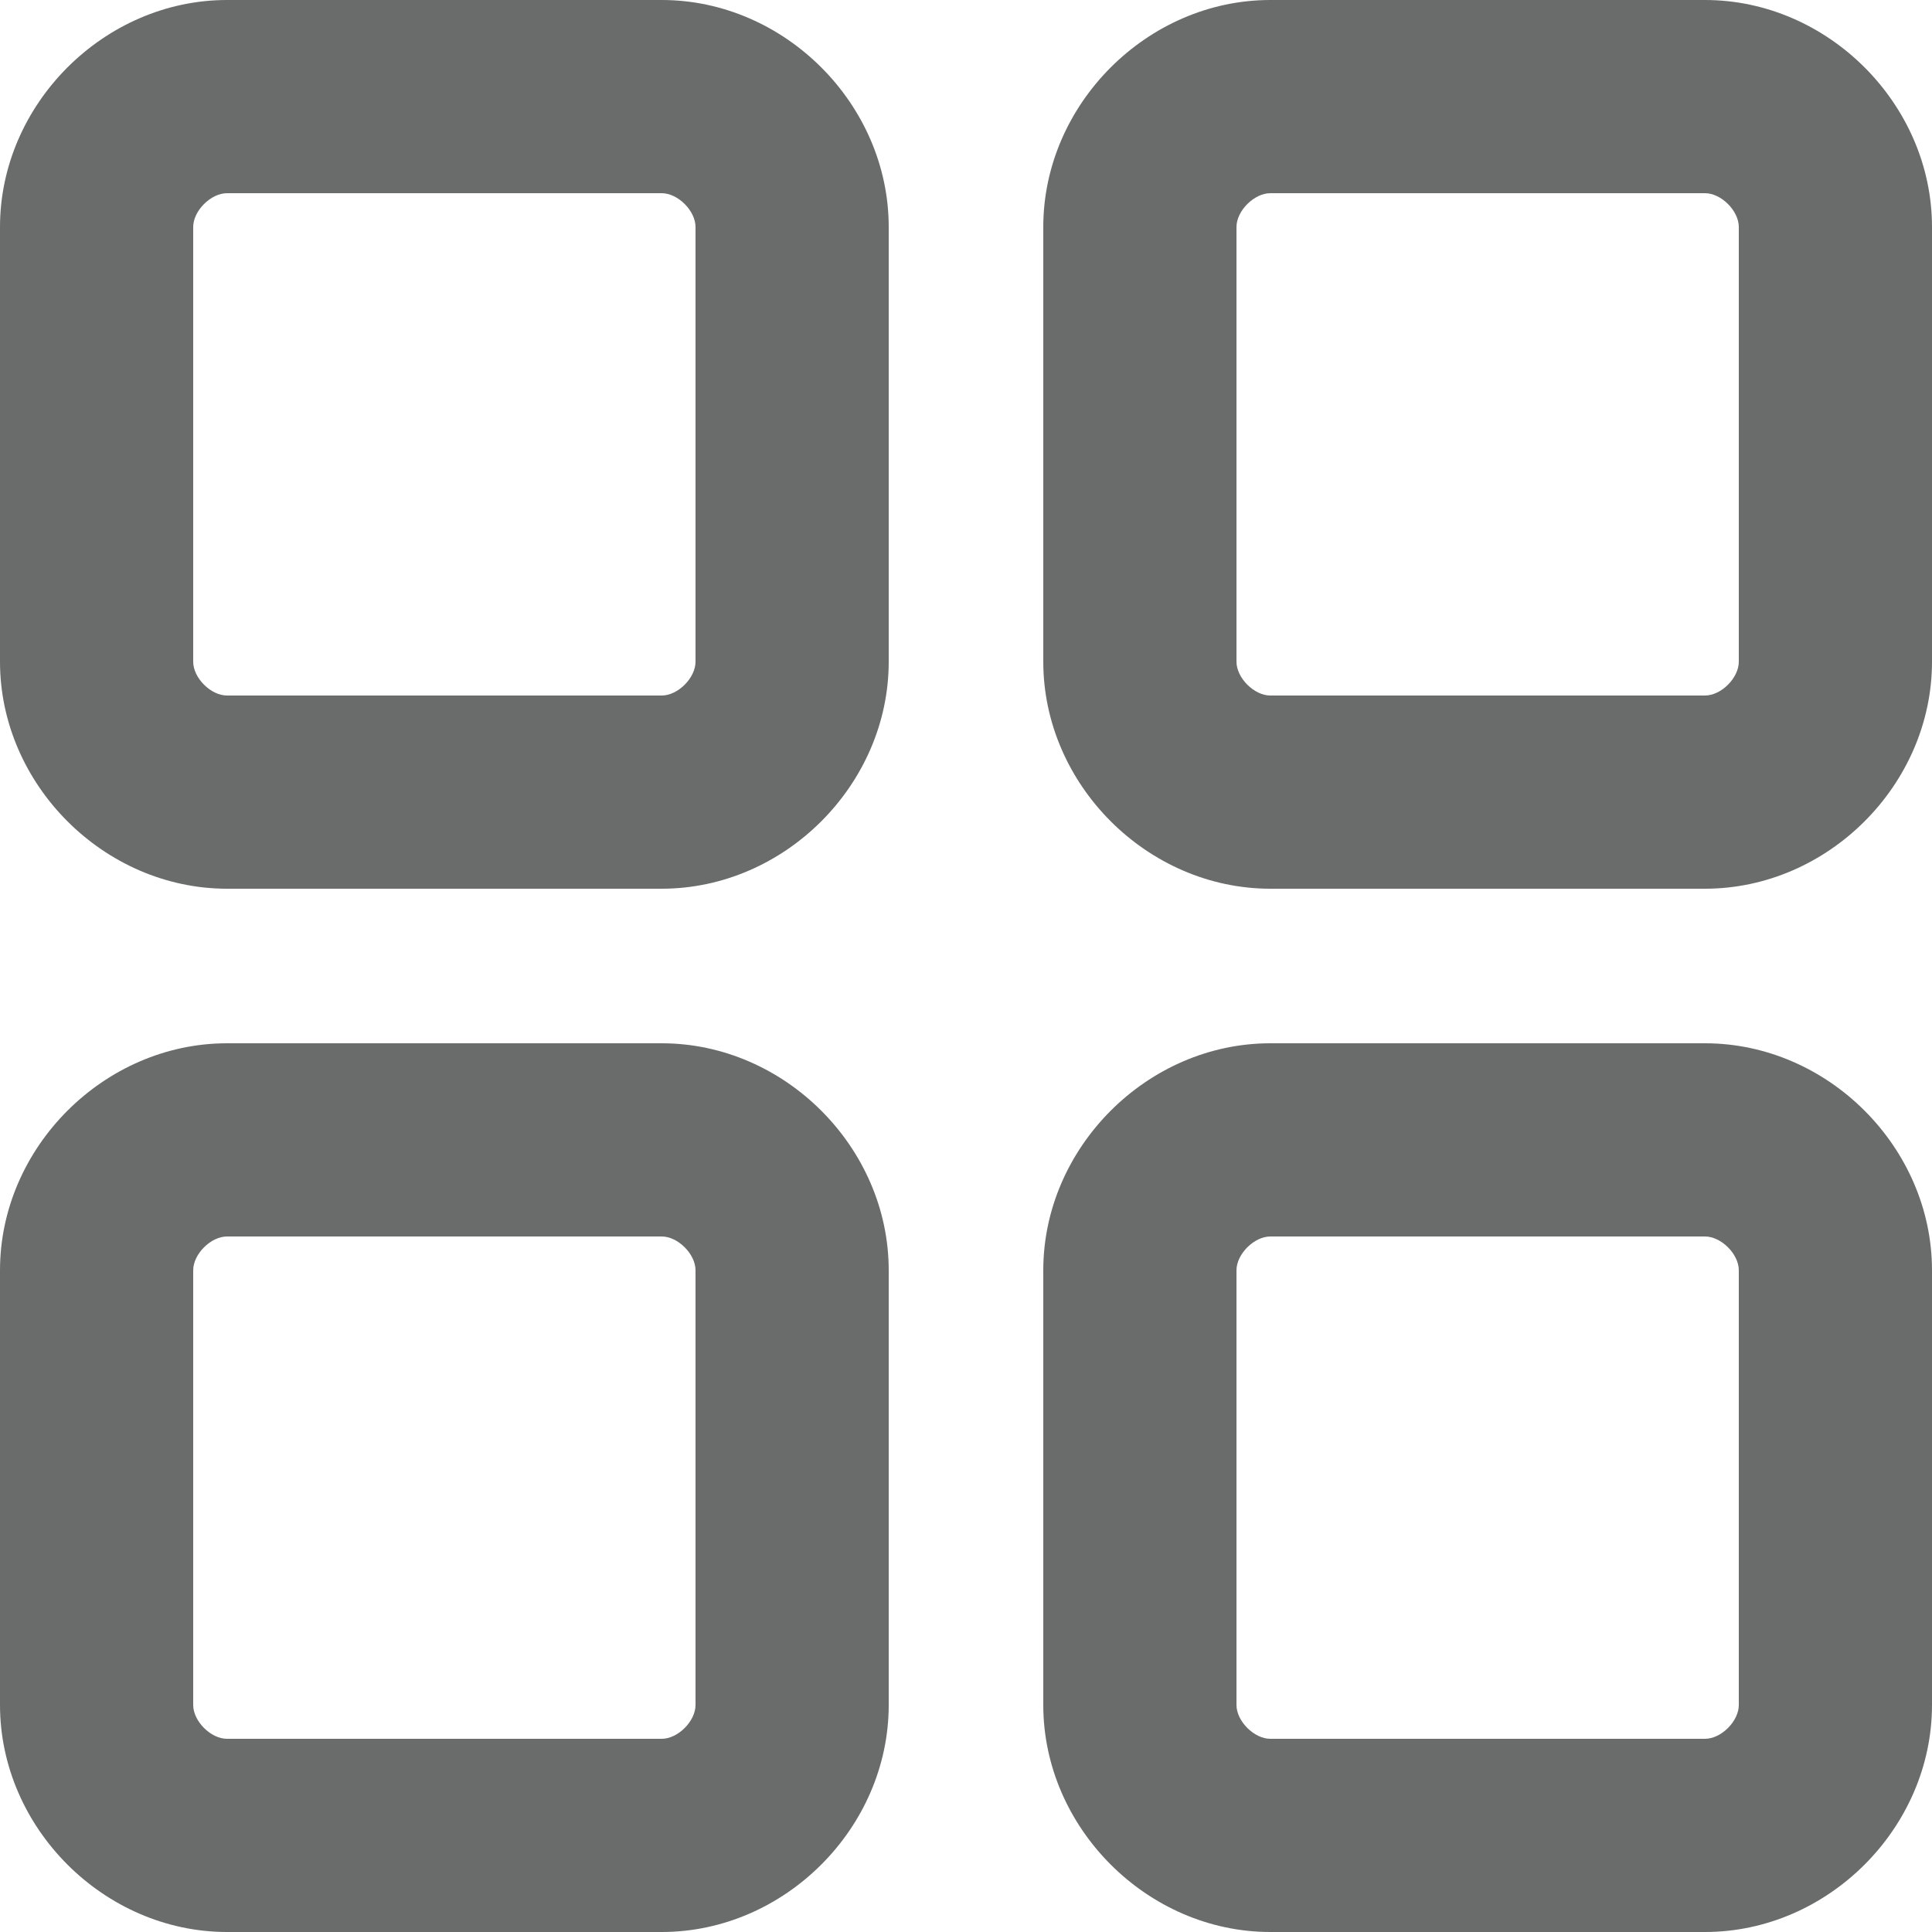 <svg width="20" height="20" viewBox="0 0 20 20" fill="#ee1515" xmlns="http://www.w3.org/2000/svg">
<path fill-rule="evenodd" clip-rule="evenodd" d="M2.35 0C1.078 0 0 1.078 0 2.35V6.85C0 8.122 1.078 9.2 2.35 9.2H6.85C8.122 9.2 9.2 8.122 9.2 6.85V2.35C9.2 1.078 8.122 0 6.85 0H2.35ZM2 2.35C2 2.182 2.182 2 2.35 2H6.85C7.018 2 7.2 2.182 7.2 2.35V6.85C7.2 7.018 7.018 7.2 6.85 7.2H2.35C2.182 7.2 2 7.018 2 6.85V2.35Z" fill="#6A6C6C"/>
<path fill-rule="evenodd" clip-rule="evenodd" d="M13.15 0C11.878 0 10.8 1.078 10.8 2.35V6.85C10.8 8.122 11.878 9.2 13.15 9.2H17.65C18.923 9.2 20 8.122 20 6.85V2.35C20 1.078 18.923 0 17.65 0H13.15ZM12.8 2.35C12.8 2.182 12.983 2 13.15 2H17.65C17.818 2 18 2.182 18 2.35V6.85C18 7.018 17.818 7.2 17.65 7.2H13.15C12.983 7.2 12.8 7.018 12.8 6.85V2.35Z" fill="#6A6C6C"/>
<path fill-rule="evenodd" clip-rule="evenodd" d="M0 13.15C0 11.878 1.078 10.8 2.35 10.8H6.85C8.122 10.8 9.2 11.878 9.2 13.15V17.65C9.2 18.922 8.122 20 6.85 20H2.35C1.078 20 0 18.922 0 17.65V13.15ZM2.35 12.8C2.182 12.8 2 12.982 2 13.15V17.65C2 17.818 2.182 18 2.35 18H6.85C7.018 18 7.2 17.818 7.2 17.65V13.15C7.2 12.982 7.018 12.8 6.85 12.8H2.35Z" fill="#6A6C6C"/>
<path fill-rule="evenodd" clip-rule="evenodd" d="M13.15 10.8C11.878 10.8 10.8 11.878 10.8 13.15V17.65C10.8 18.922 11.878 20 13.15 20H17.65C18.923 20 20 18.922 20 17.65V13.15C20 11.878 18.923 10.8 17.65 10.8H13.15ZM12.8 13.15C12.8 12.982 12.983 12.8 13.15 12.8H17.65C17.818 12.8 18 12.982 18 13.15V17.65C18 17.818 17.818 18 17.65 18H13.15C12.983 18 12.8 17.818 12.8 17.65V13.15Z" fill="#6A6C6C"/>
</svg>
